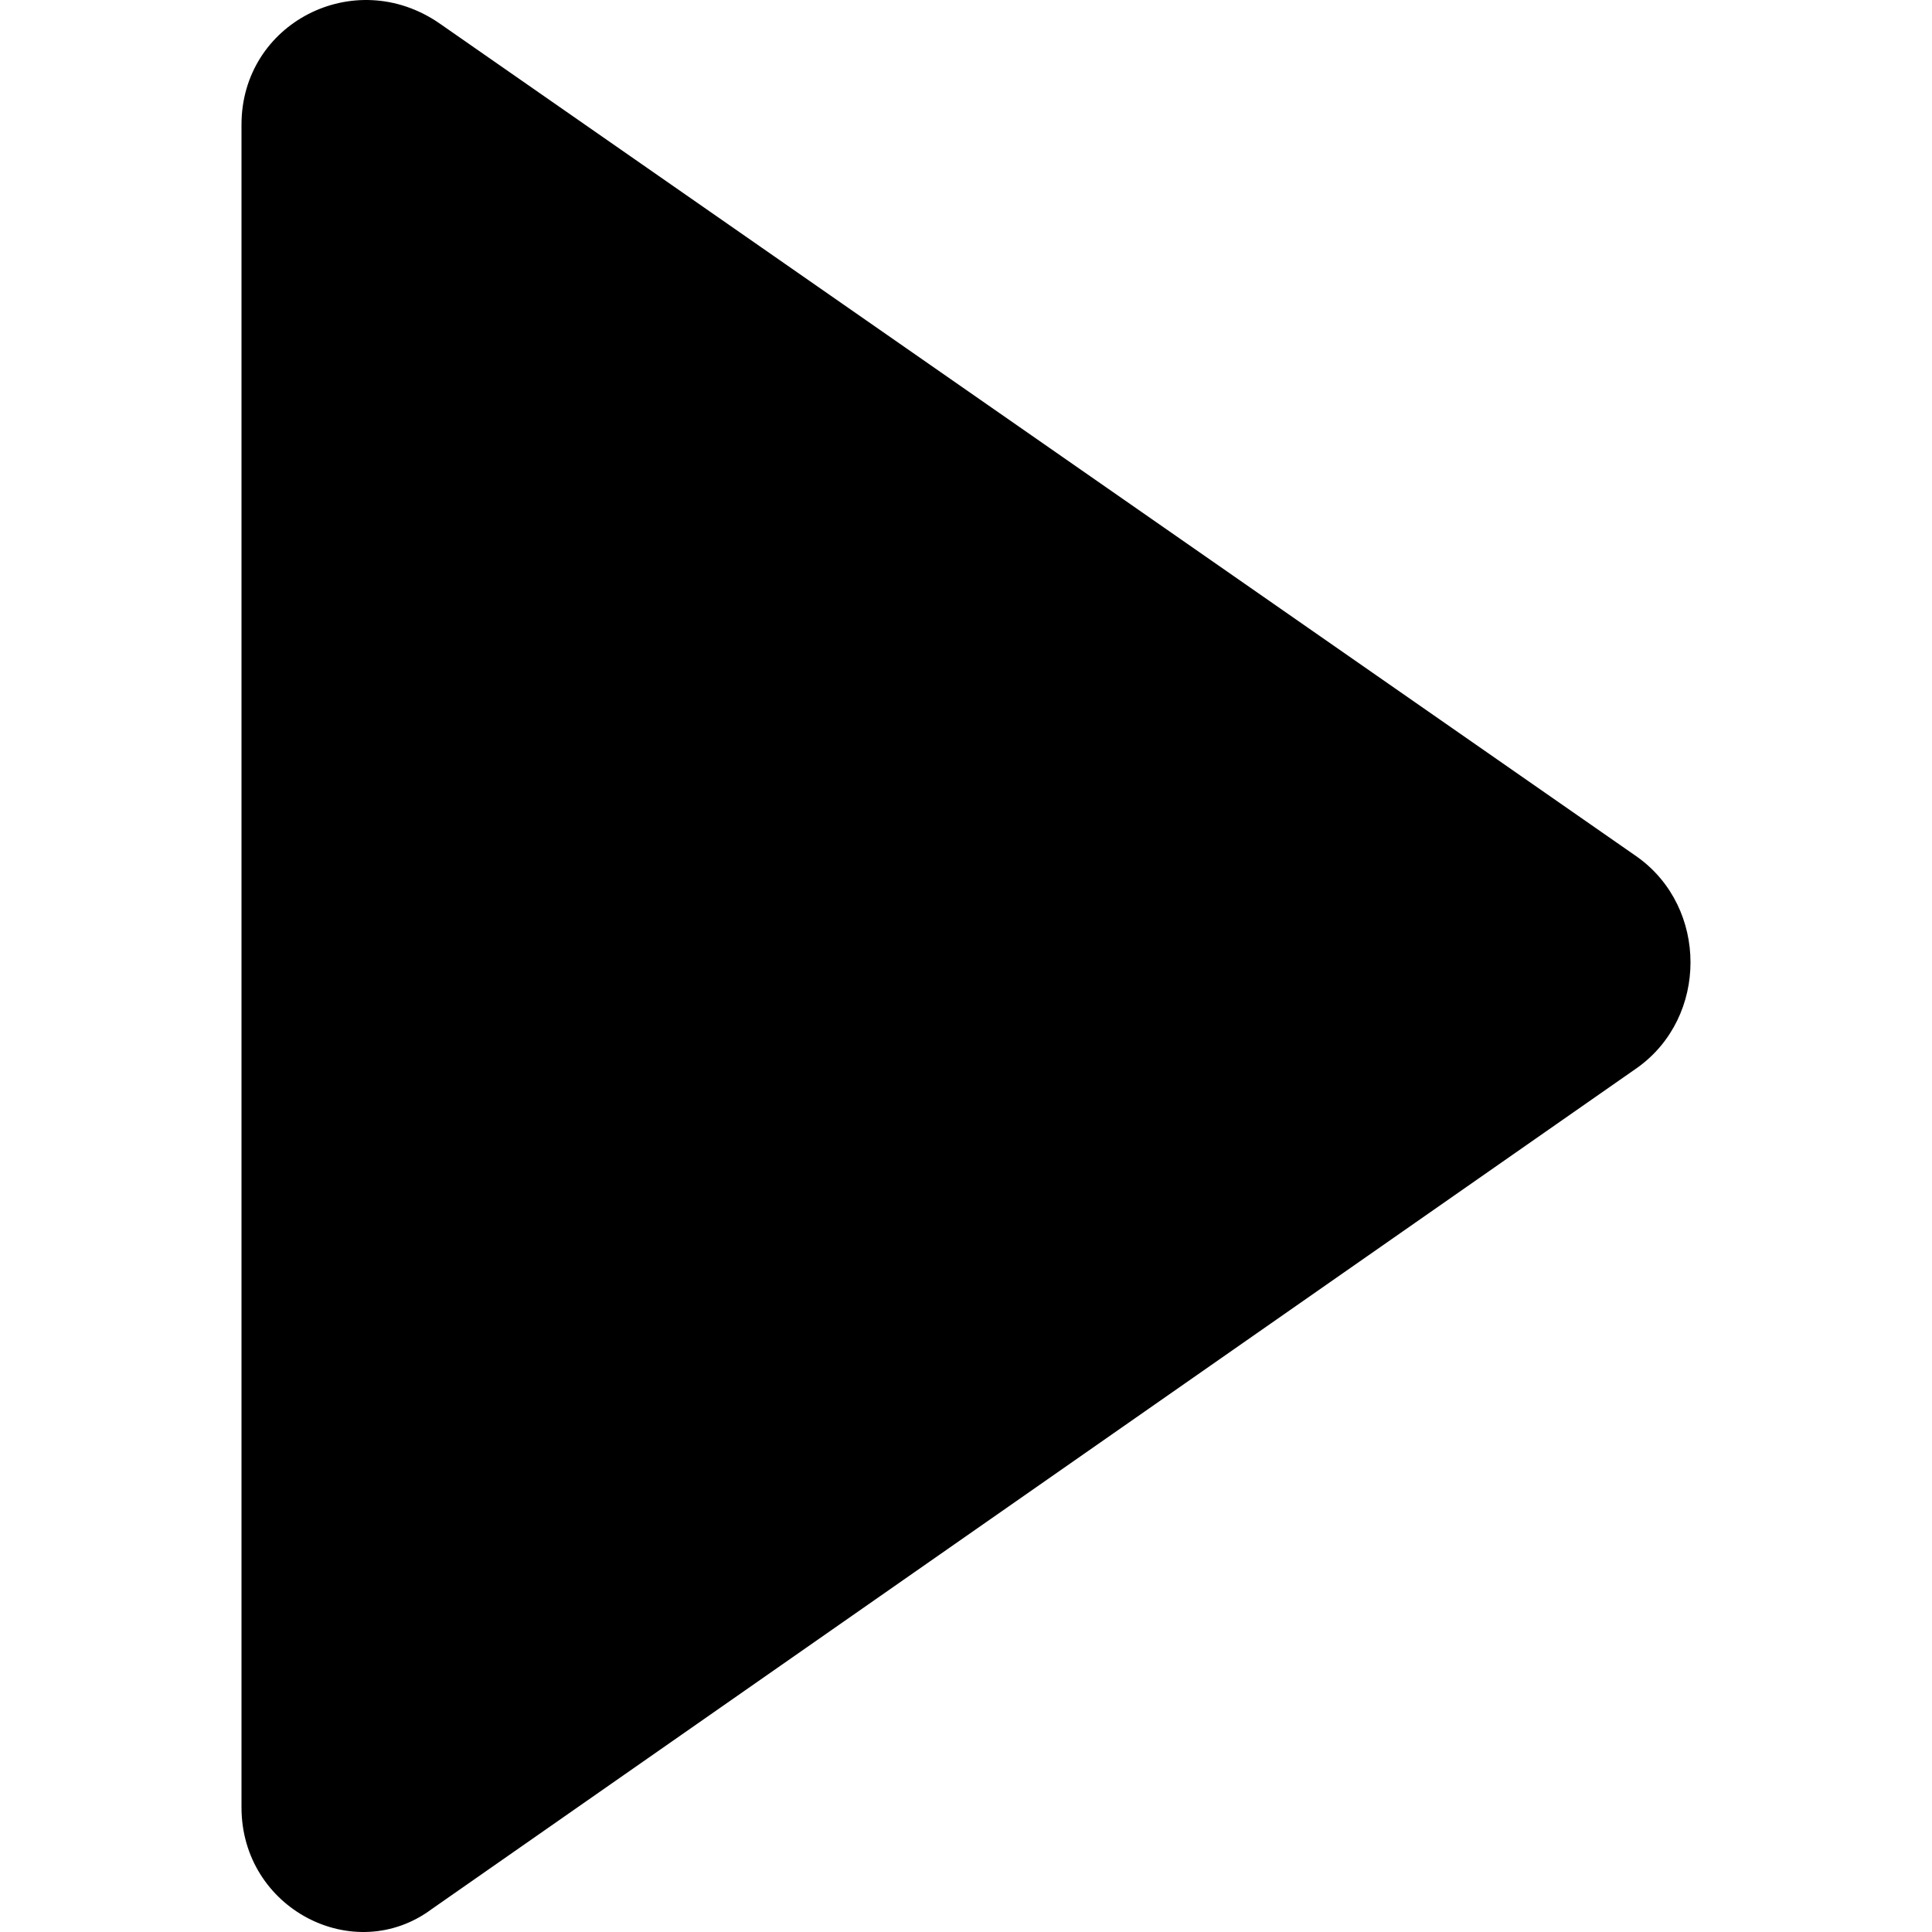 <svg width="24" height="24" viewBox="0 0 24 24" fill="none" xmlns="http://www.w3.org/2000/svg">
<path d="M3 1.548V22.452C3 23.714 4.401 24.434 5.365 23.714L20.343 13.261C21.219 12.631 21.219 11.279 20.343 10.648L5.453 0.286C4.401 -0.434 3 0.286 3 1.548Z" fill="black"/>
</svg>
